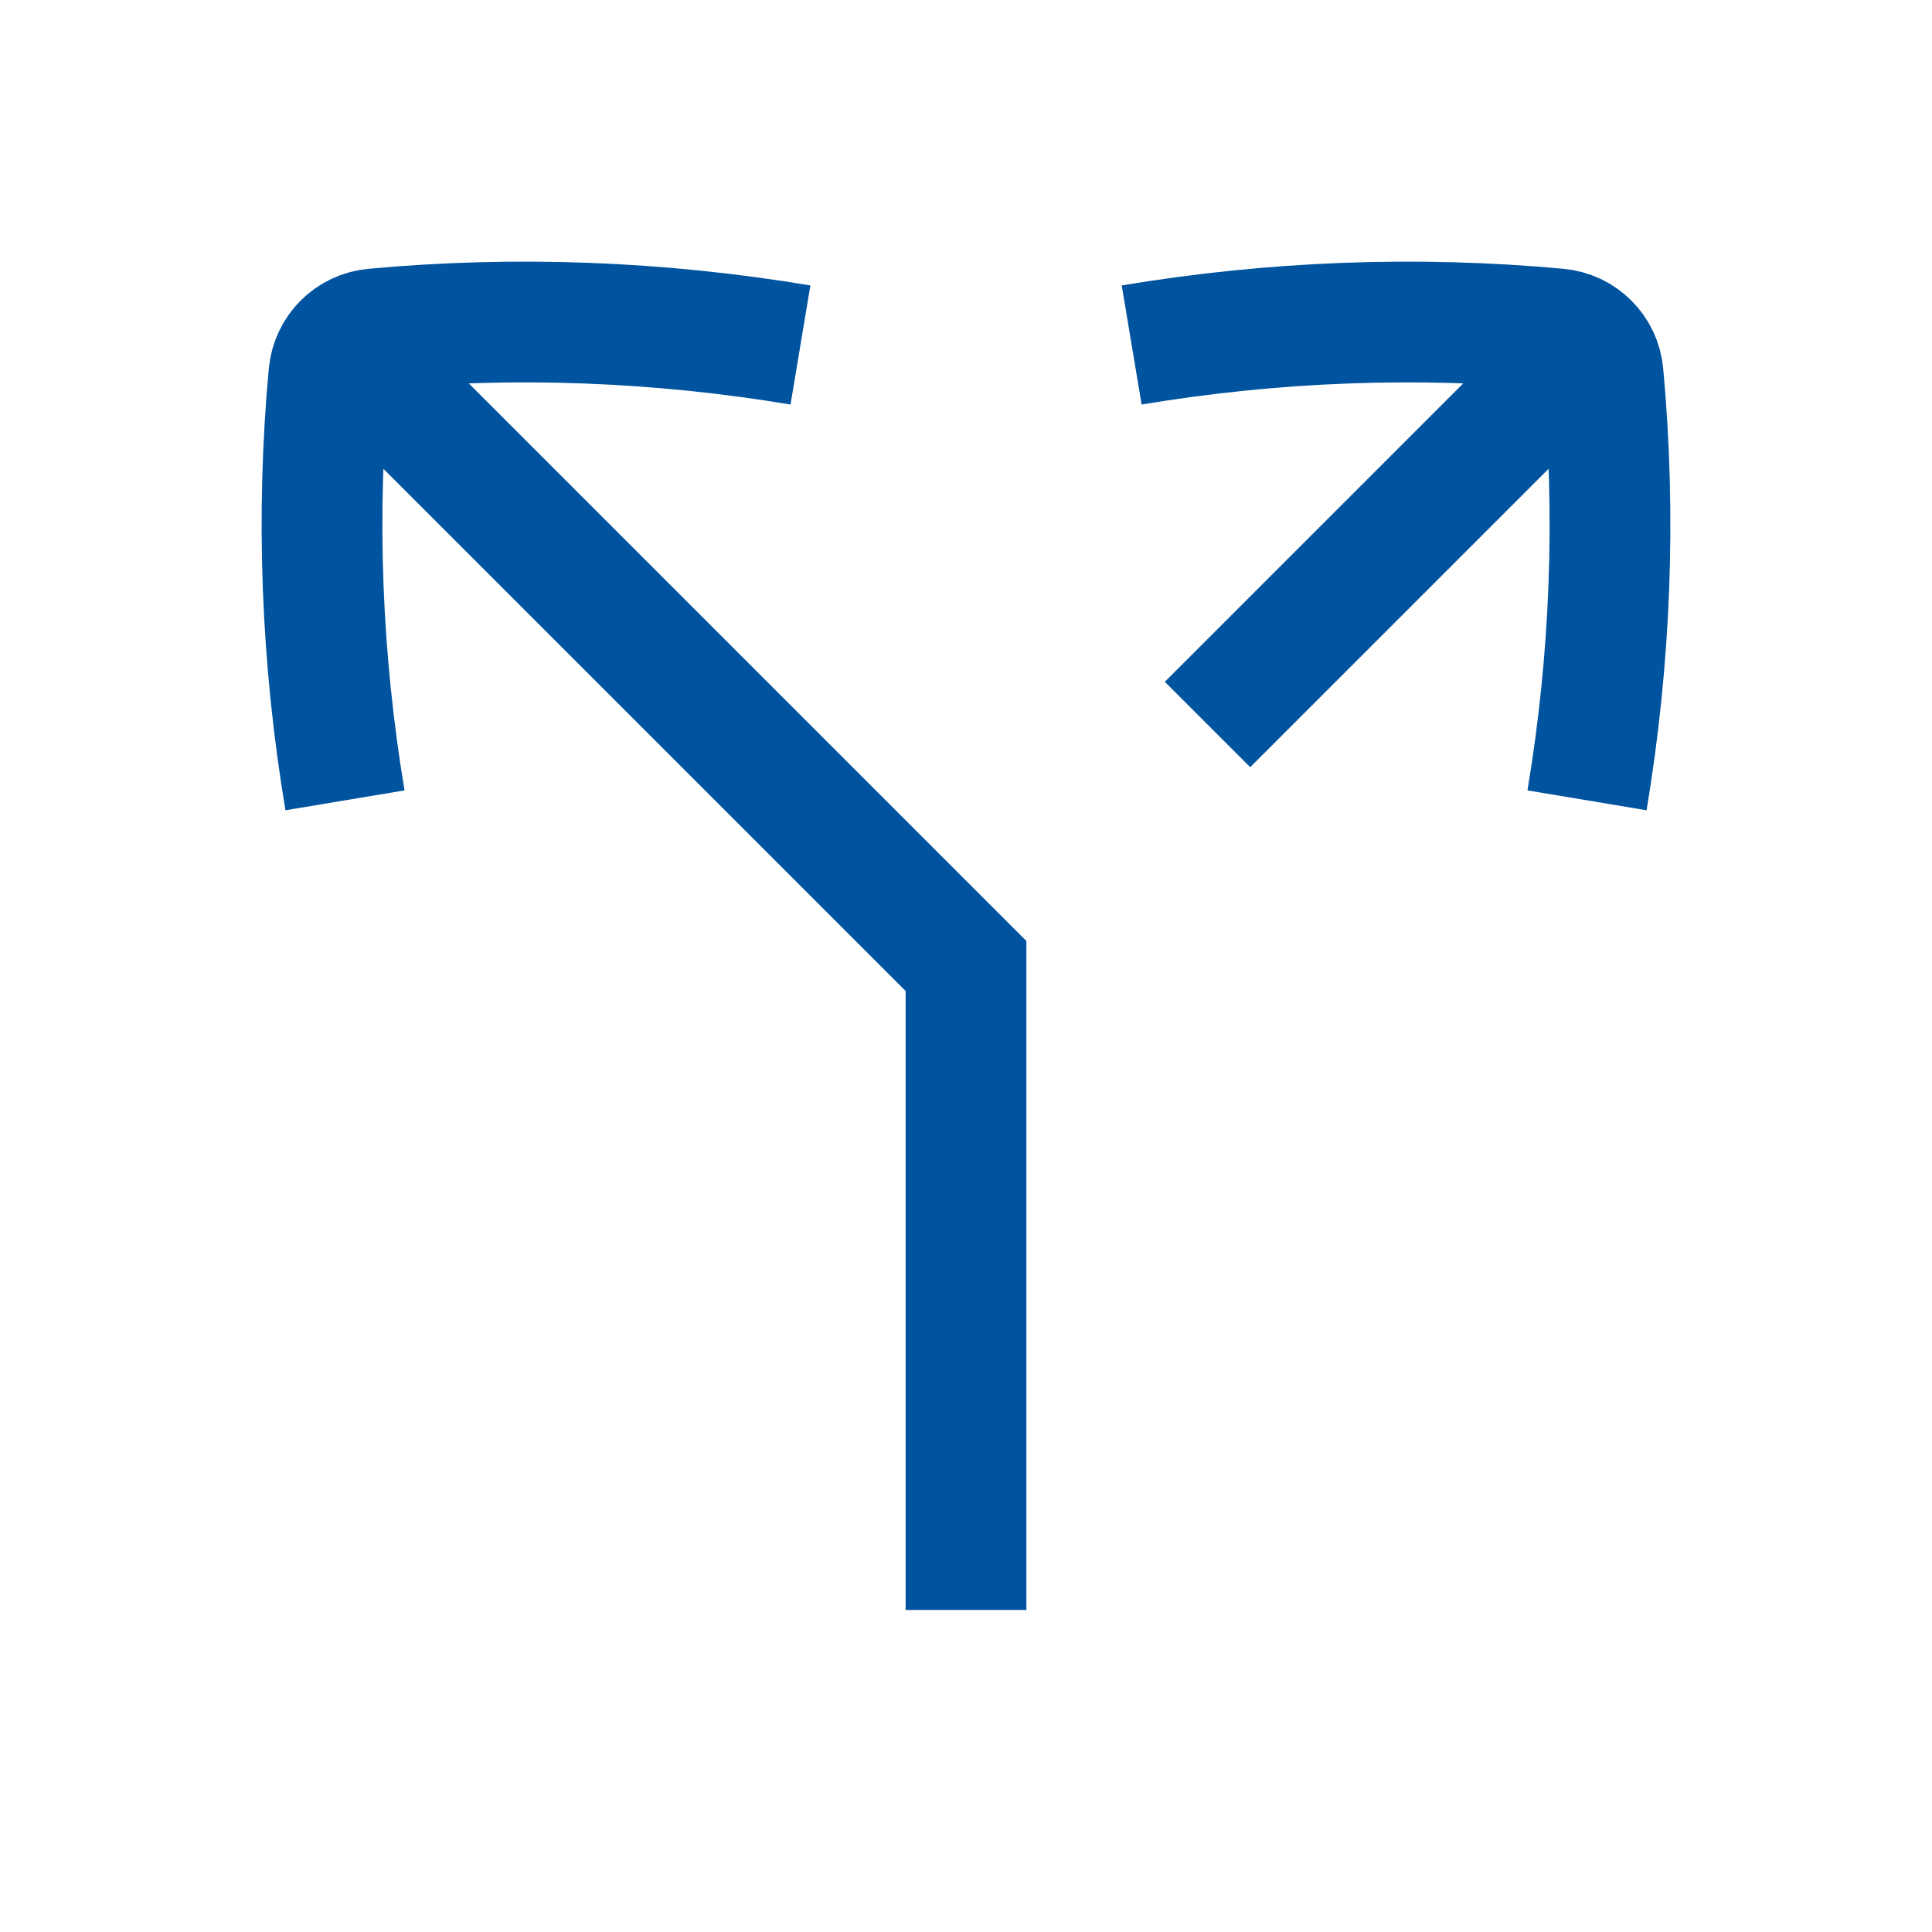 <svg width="16" height="16" viewBox="0 0 16 16" fill="none" xmlns="http://www.w3.org/2000/svg">
<path d="M6.629 2.857C5.454 2.661 4.267 2.616 3.098 2.724C2.997 2.733 2.909 2.777 2.843 2.843M2.857 6.628C2.661 5.454 2.616 4.267 2.724 3.098C2.734 2.997 2.777 2.909 2.843 2.843M2.843 2.843L8 8L8 13.333M9.372 2.857C10.546 2.661 11.733 2.616 12.902 2.724C13.003 2.733 13.091 2.777 13.157 2.843M13.143 6.628C13.339 5.454 13.384 4.267 13.276 3.098C13.267 2.997 13.223 2.909 13.157 2.843M13.157 2.843L10 6" stroke="#00539F" strokeWidth="1.5" strokeLinecap="round" strokeLinejoin="round"/>
</svg>
